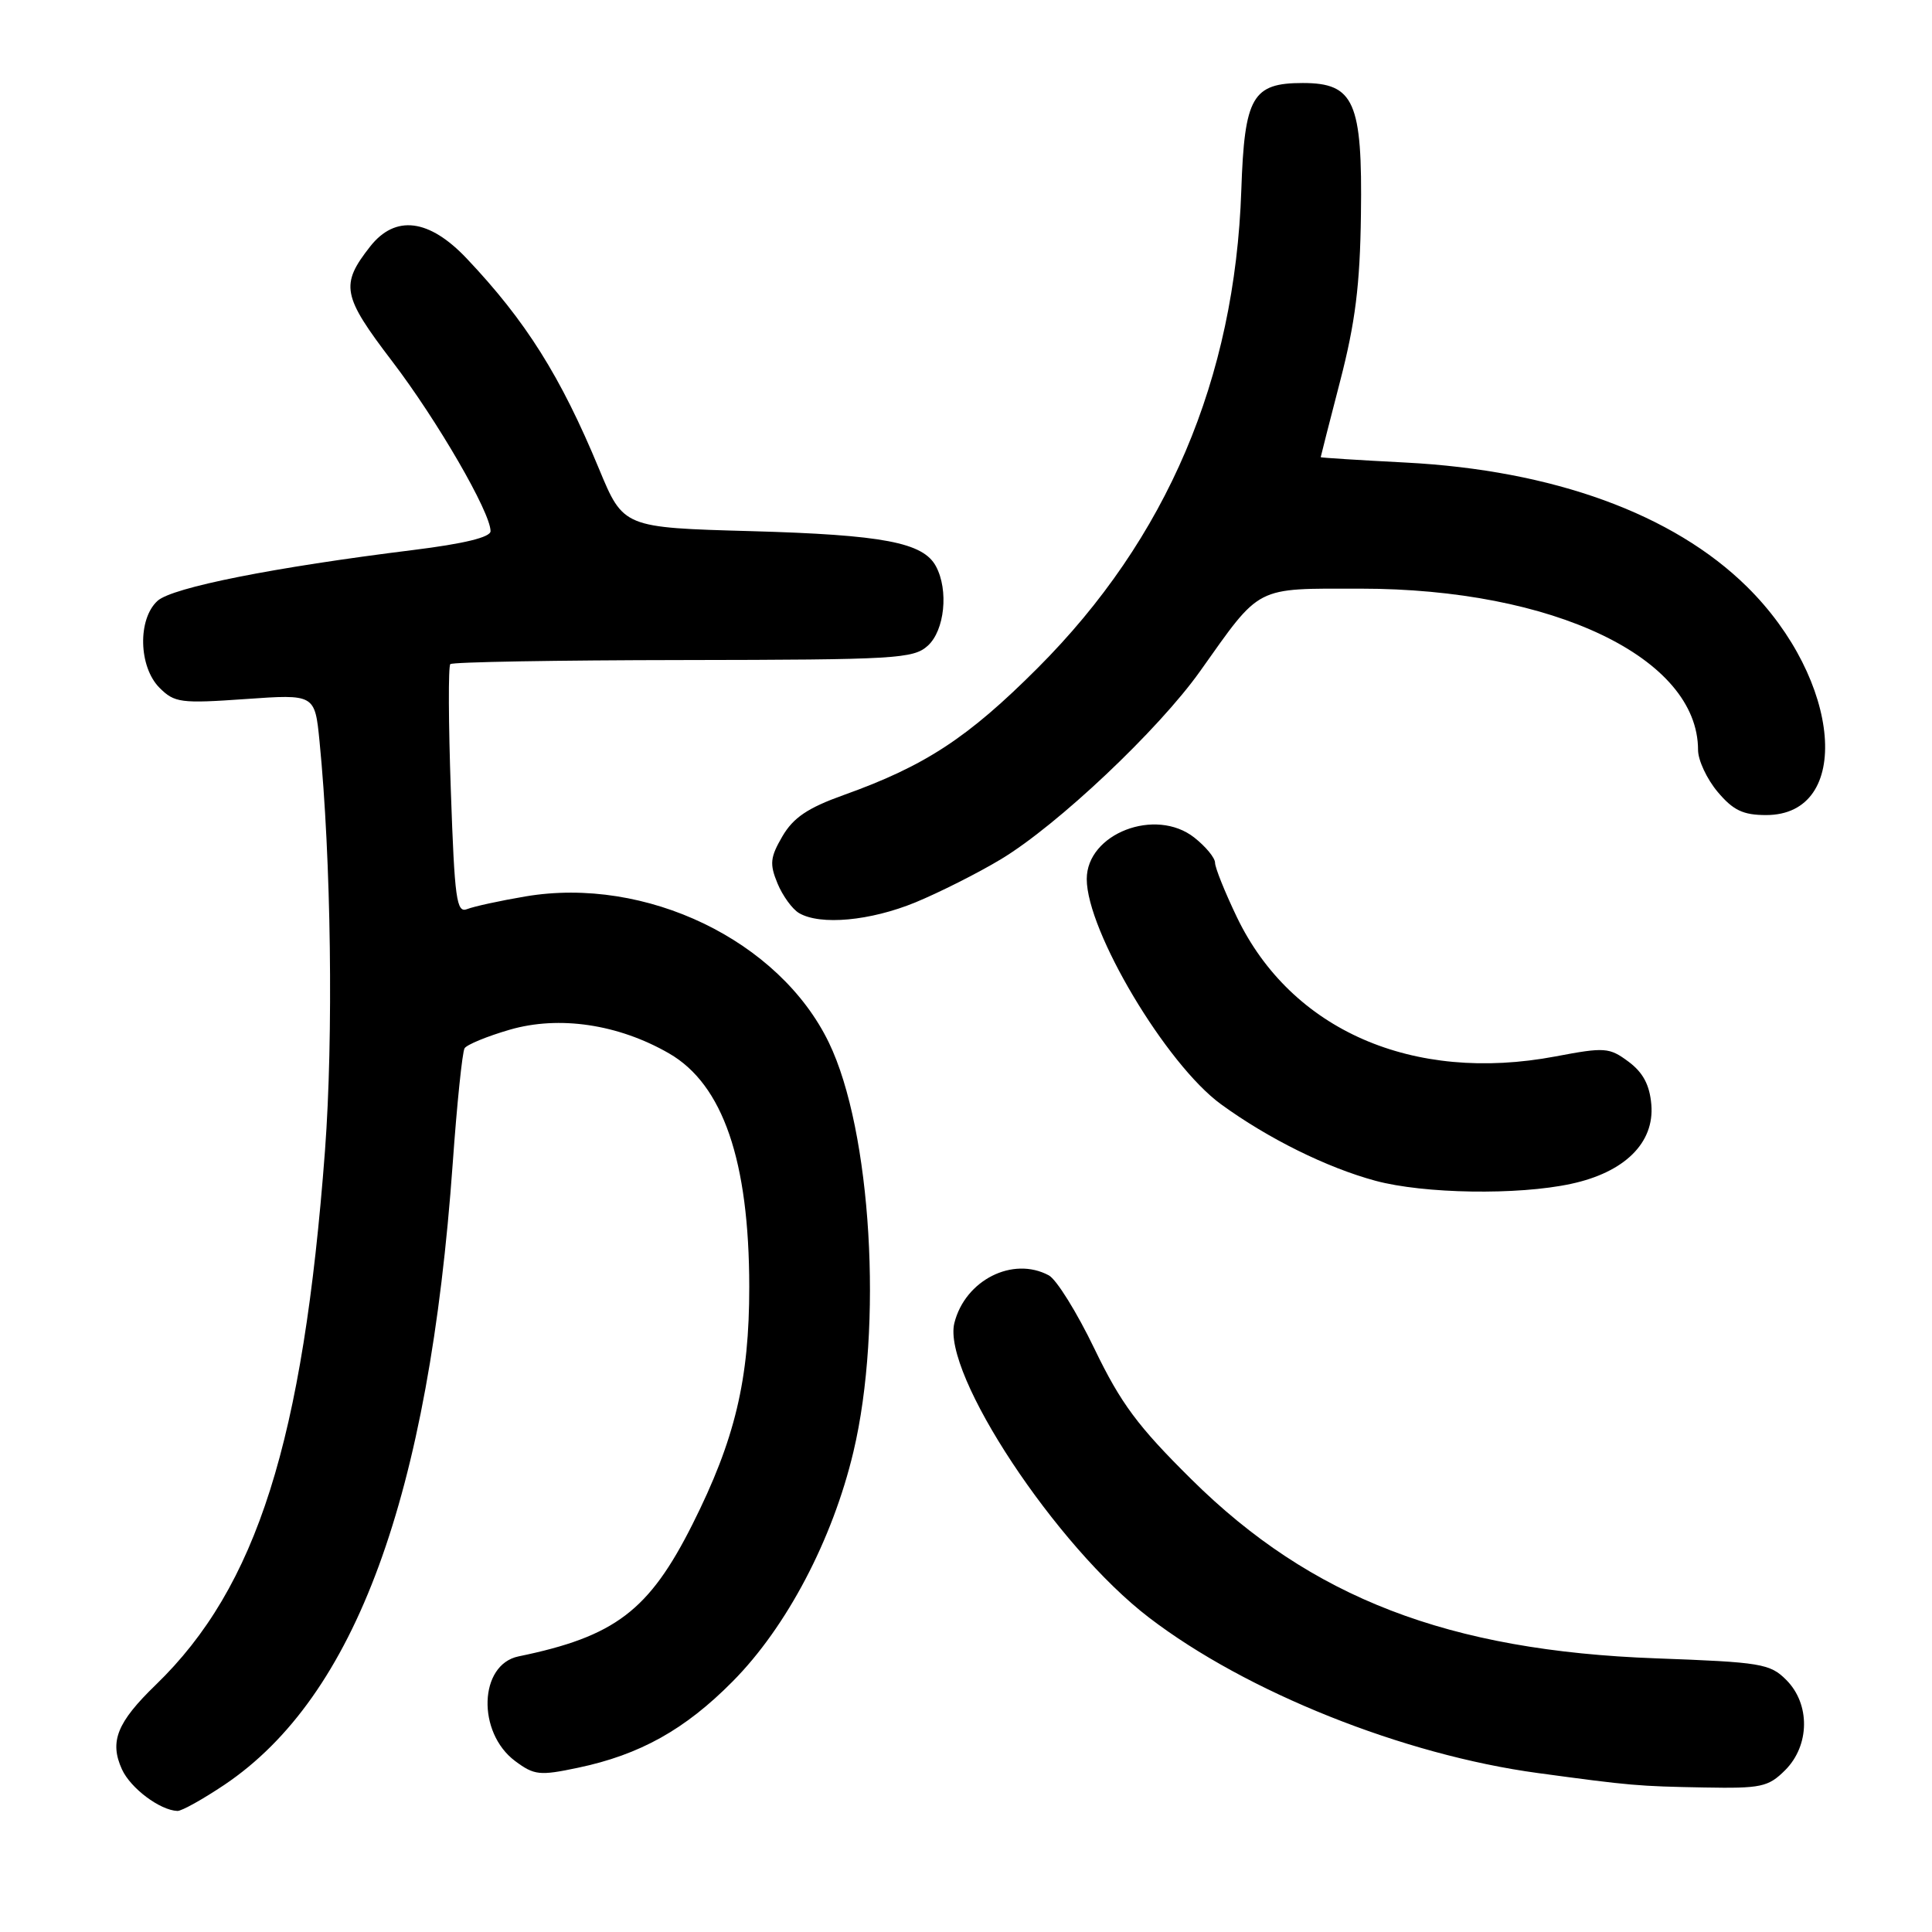 <?xml version="1.0" encoding="UTF-8" standalone="no"?>
<!DOCTYPE svg PUBLIC "-//W3C//DTD SVG 1.1//EN" "http://www.w3.org/Graphics/SVG/1.1/DTD/svg11.dtd" >
<svg xmlns="http://www.w3.org/2000/svg" xmlns:xlink="http://www.w3.org/1999/xlink" version="1.1" viewBox="0 0 256 256">
 <g >
 <path fill="currentColor"
d=" M 29.76 236.48 C 47.10 224.80 56.84 198.27 59.99 154.13 C 60.55 146.24 61.26 139.39 61.56 138.90 C 61.86 138.42 64.55 137.31 67.55 136.44 C 74.09 134.54 81.94 135.71 88.65 139.58 C 95.79 143.69 99.27 153.81 99.28 170.50 C 99.29 182.82 97.39 190.76 91.76 201.97 C 86.00 213.43 81.50 216.85 68.71 219.48 C 63.46 220.56 63.17 229.55 68.26 233.35 C 70.79 235.23 71.50 235.31 76.57 234.24 C 84.78 232.52 90.77 229.18 97.08 222.80 C 104.24 215.58 110.32 204.01 113.08 192.38 C 117.03 175.78 115.47 149.80 109.83 138.15 C 103.27 124.60 85.58 116.08 69.63 118.78 C 66.26 119.35 62.78 120.11 61.90 120.46 C 60.49 121.02 60.24 119.20 59.74 104.80 C 59.42 95.83 59.39 88.28 59.67 88.00 C 59.94 87.72 73.83 87.48 90.52 87.46 C 118.71 87.42 121.03 87.29 122.94 85.56 C 125.17 83.54 125.72 78.21 124.02 75.04 C 122.33 71.88 117.02 70.87 99.55 70.38 C 82.60 69.91 82.60 69.91 79.37 62.12 C 74.29 49.86 69.67 42.52 61.84 34.25 C 56.85 28.98 52.38 28.43 49.05 32.66 C 45.06 37.74 45.33 39.18 51.97 47.88 C 57.95 55.72 65.00 67.89 65.00 70.38 C 65.00 71.19 61.51 72.04 54.75 72.88 C 36.28 75.17 22.84 77.84 20.88 79.61 C 18.22 82.02 18.36 88.36 21.14 91.14 C 23.12 93.12 23.95 93.23 32.50 92.63 C 41.72 91.98 41.72 91.98 42.34 98.24 C 43.88 113.80 44.19 137.44 43.06 152.50 C 40.16 190.96 34.03 210.29 20.65 223.24 C 15.50 228.22 14.48 230.77 16.16 234.45 C 17.30 236.95 21.19 239.87 23.51 239.96 C 24.07 239.98 26.88 238.41 29.76 236.48 Z  M 236.55 234.55 C 239.82 231.27 239.88 225.79 236.69 222.60 C 234.54 220.44 233.34 220.25 219.44 219.74 C 191.95 218.74 173.73 211.73 157.88 196.03 C 150.76 188.99 148.52 185.97 145.03 178.74 C 142.71 173.92 139.99 169.53 138.97 168.99 C 134.20 166.43 127.89 169.62 126.46 175.30 C 124.79 181.98 139.93 204.91 152.24 214.33 C 165.13 224.21 185.96 232.53 203.79 234.94 C 216.10 236.61 217.07 236.69 225.80 236.85 C 233.37 236.99 234.30 236.79 236.55 234.55 Z  M 208.15 156.87 C 215.27 155.35 219.24 151.43 218.81 146.36 C 218.59 143.76 217.71 142.11 215.79 140.68 C 213.24 138.79 212.66 138.74 206.12 139.98 C 187.20 143.55 171.08 136.50 163.88 121.50 C 162.30 118.20 161.00 114.97 161.00 114.32 C 161.00 113.67 159.76 112.17 158.25 110.98 C 153.11 106.94 144.00 110.45 144.00 116.48 C 144.00 123.36 154.53 141.03 161.79 146.32 C 168.02 150.86 175.82 154.72 182.26 156.46 C 188.69 158.19 201.10 158.39 208.15 156.87 Z  M 121.30 119.57 C 124.49 118.25 129.60 115.68 132.65 113.84 C 140.12 109.34 153.49 96.72 159.01 88.95 C 167.16 77.48 166.14 78.00 180.29 78.00 C 205.83 78.00 225.00 87.17 225.00 99.37 C 225.00 100.73 226.17 103.23 227.59 104.92 C 229.65 107.37 230.96 108.00 234.02 108.00 C 245.53 108.00 244.04 90.12 231.48 77.74 C 221.69 68.09 205.81 62.31 186.25 61.29 C 180.06 60.97 175.00 60.65 175.00 60.58 C 175.00 60.51 176.16 55.96 177.58 50.48 C 179.58 42.76 180.21 37.77 180.33 28.46 C 180.54 13.49 179.44 11.00 172.63 11.00 C 165.94 11.00 164.90 12.81 164.48 25.19 C 163.63 50.21 154.62 71.38 137.50 88.51 C 128.24 97.78 122.57 101.49 111.78 105.35 C 107.03 107.05 105.12 108.34 103.67 110.82 C 102.05 113.60 101.96 114.48 103.02 117.05 C 103.70 118.70 104.99 120.47 105.88 120.99 C 108.70 122.64 115.31 122.03 121.30 119.57 Z "/>
</g>
</svg>